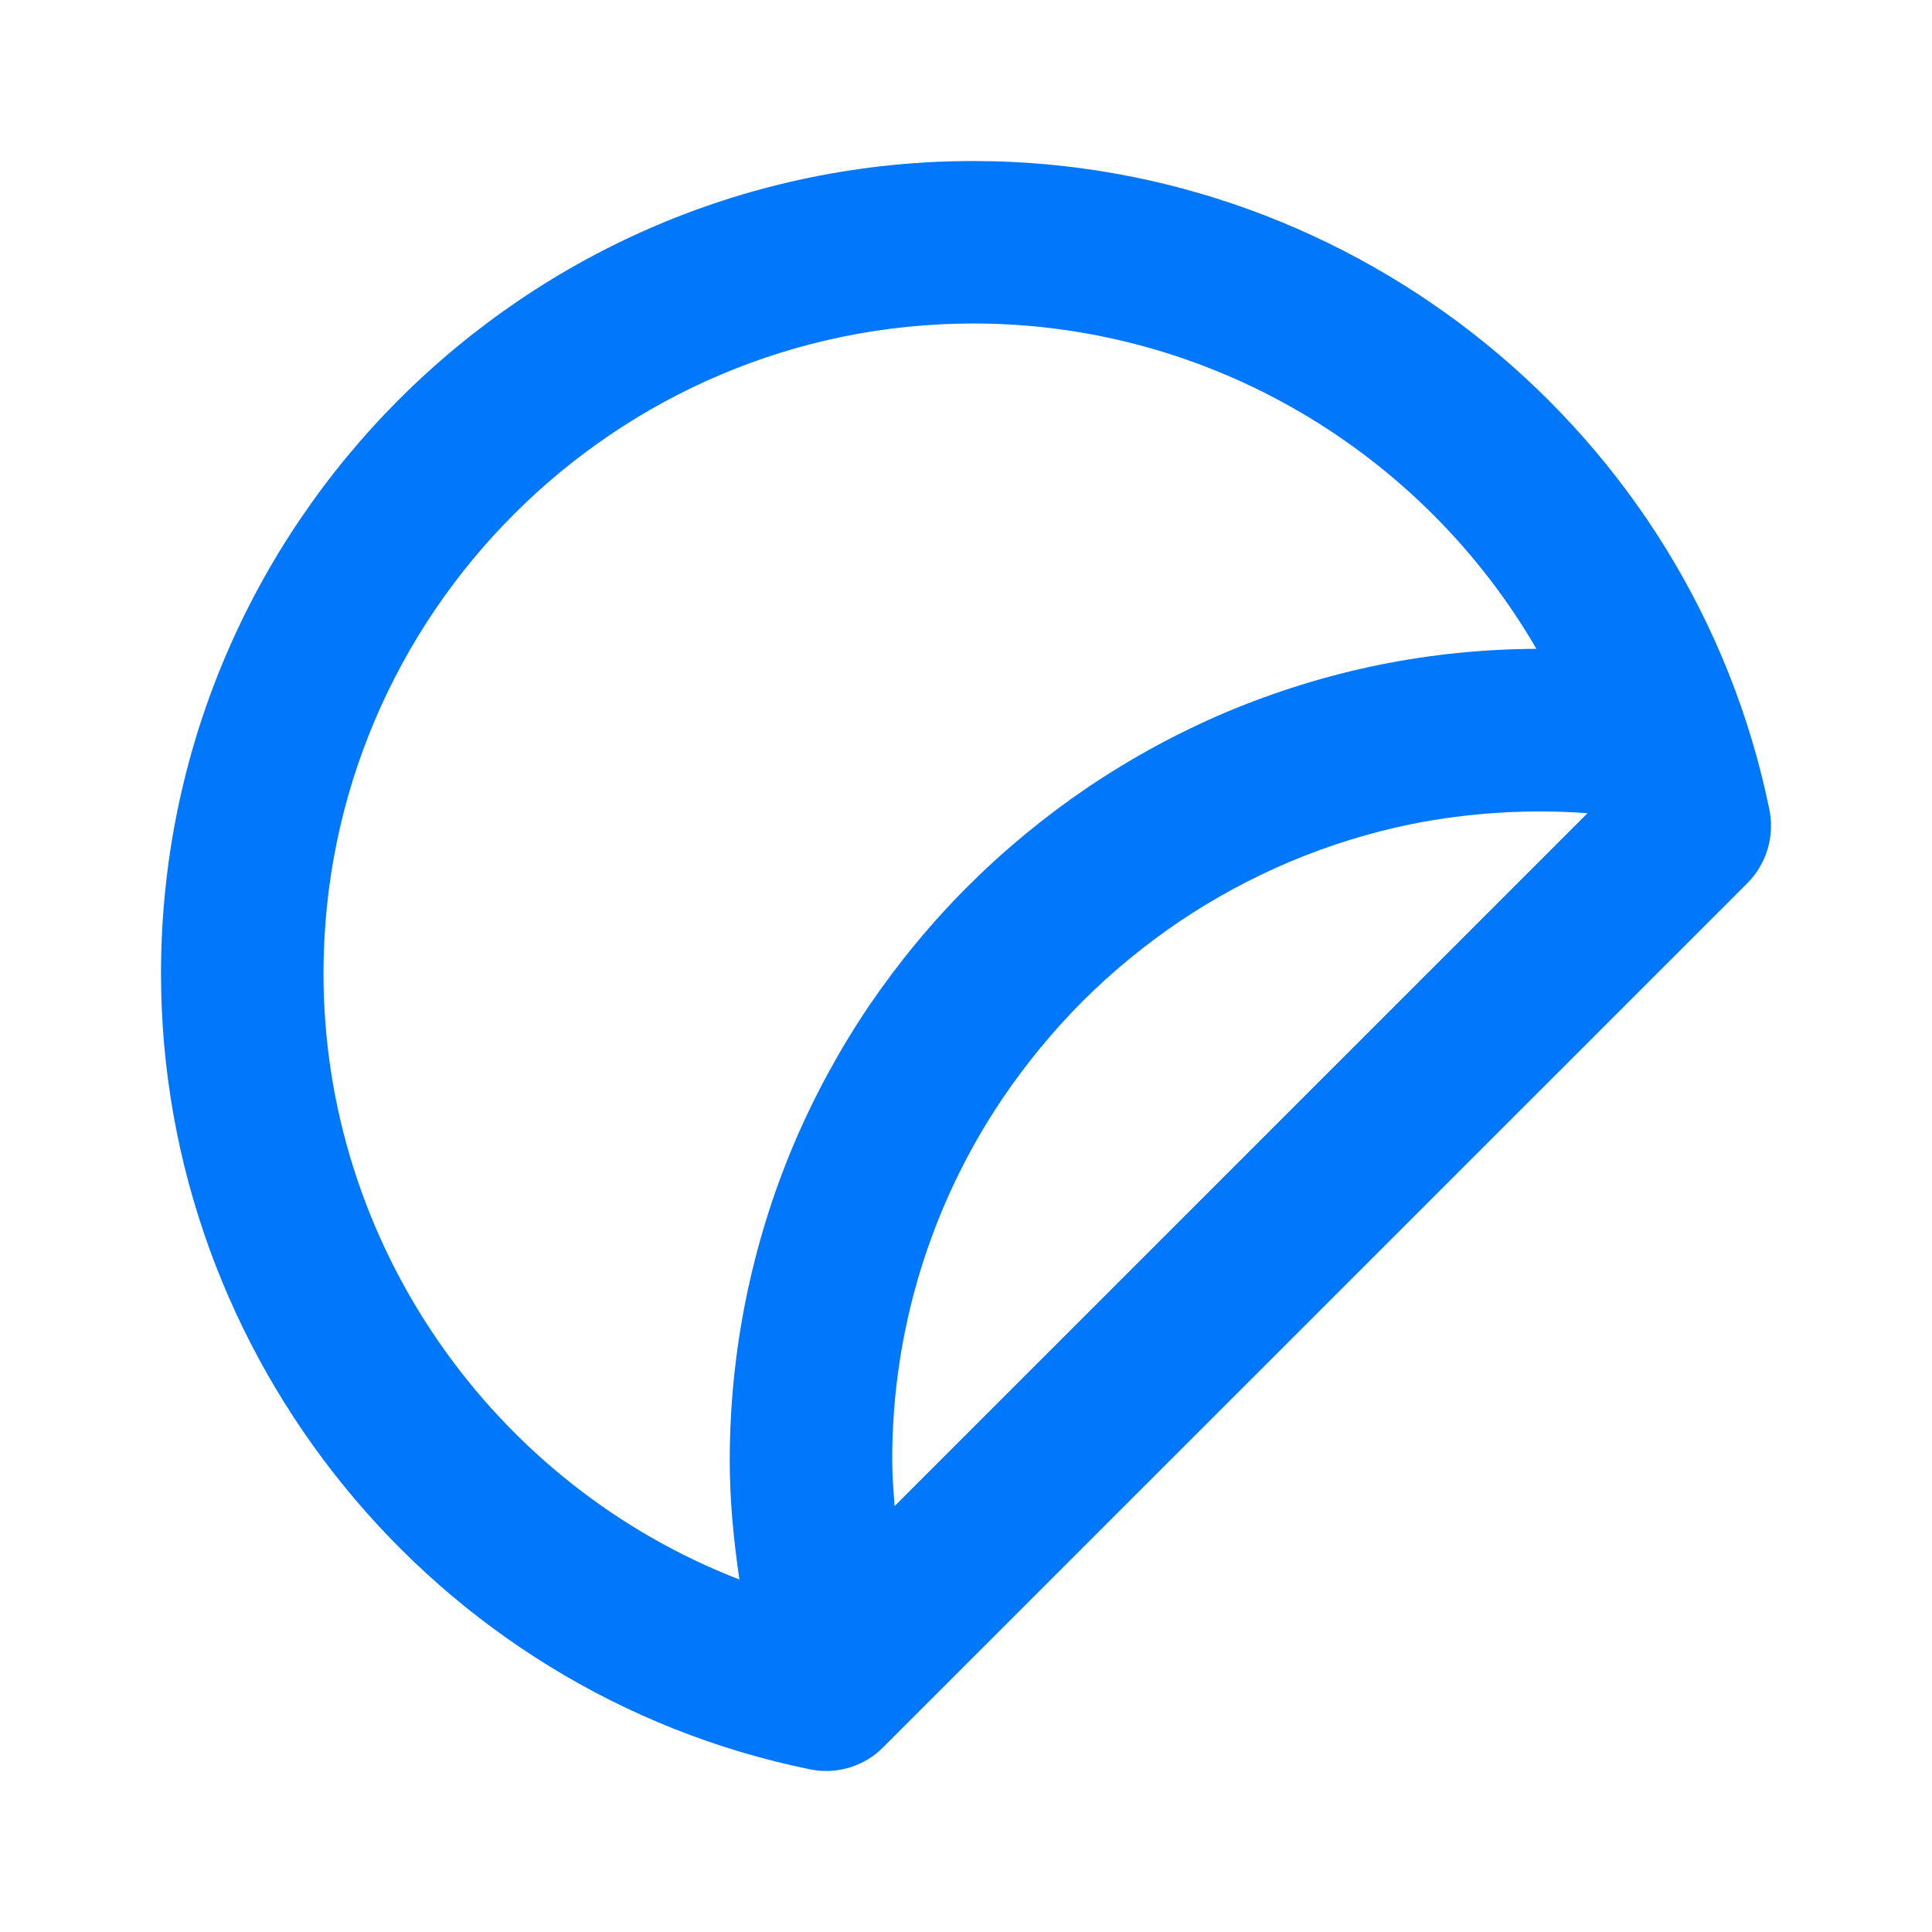 <svg width="32" height="32" viewBox="0 0 32 32" fill="none" xmlns="http://www.w3.org/2000/svg">
<path d="M29.306 13.407C28.032 7.184 22.488 2.667 16.124 2.667C8.704 2.667 2.667 8.703 2.667 16.123C2.667 22.486 7.185 28.03 13.408 29.304C13.626 29.351 13.853 29.341 14.066 29.277C14.28 29.213 14.474 29.097 14.63 28.938L28.939 14.631C29.259 14.31 29.397 13.853 29.306 13.407ZM14.778 24.197C14.772 22.052 15.412 19.956 16.615 18.18C17.003 17.608 17.444 17.074 17.931 16.584C18.42 16.097 18.954 15.657 19.525 15.27C20.102 14.881 20.715 14.549 21.355 14.277C22.002 14.004 22.682 13.792 23.375 13.65C24.335 13.459 25.318 13.398 26.295 13.469L14.817 24.946C14.8 24.697 14.778 24.448 14.778 24.197ZM5.358 16.123C5.358 10.187 10.188 5.358 16.124 5.358C20.039 5.358 23.563 7.496 25.448 10.747C24.57 10.75 23.694 10.84 22.834 11.014C21.968 11.191 21.119 11.455 20.305 11.798C19.505 12.138 18.74 12.554 18.019 13.04C17.302 13.526 16.633 14.078 16.029 14.682C15.424 15.286 14.874 15.953 14.385 16.673C13.902 17.39 13.484 18.159 13.145 18.958C12.446 20.616 12.086 22.397 12.087 24.197C12.087 24.857 12.152 25.514 12.247 26.162C8.17 24.584 5.358 20.612 5.358 16.123Z" fill="#0177FB"/>
</svg>
